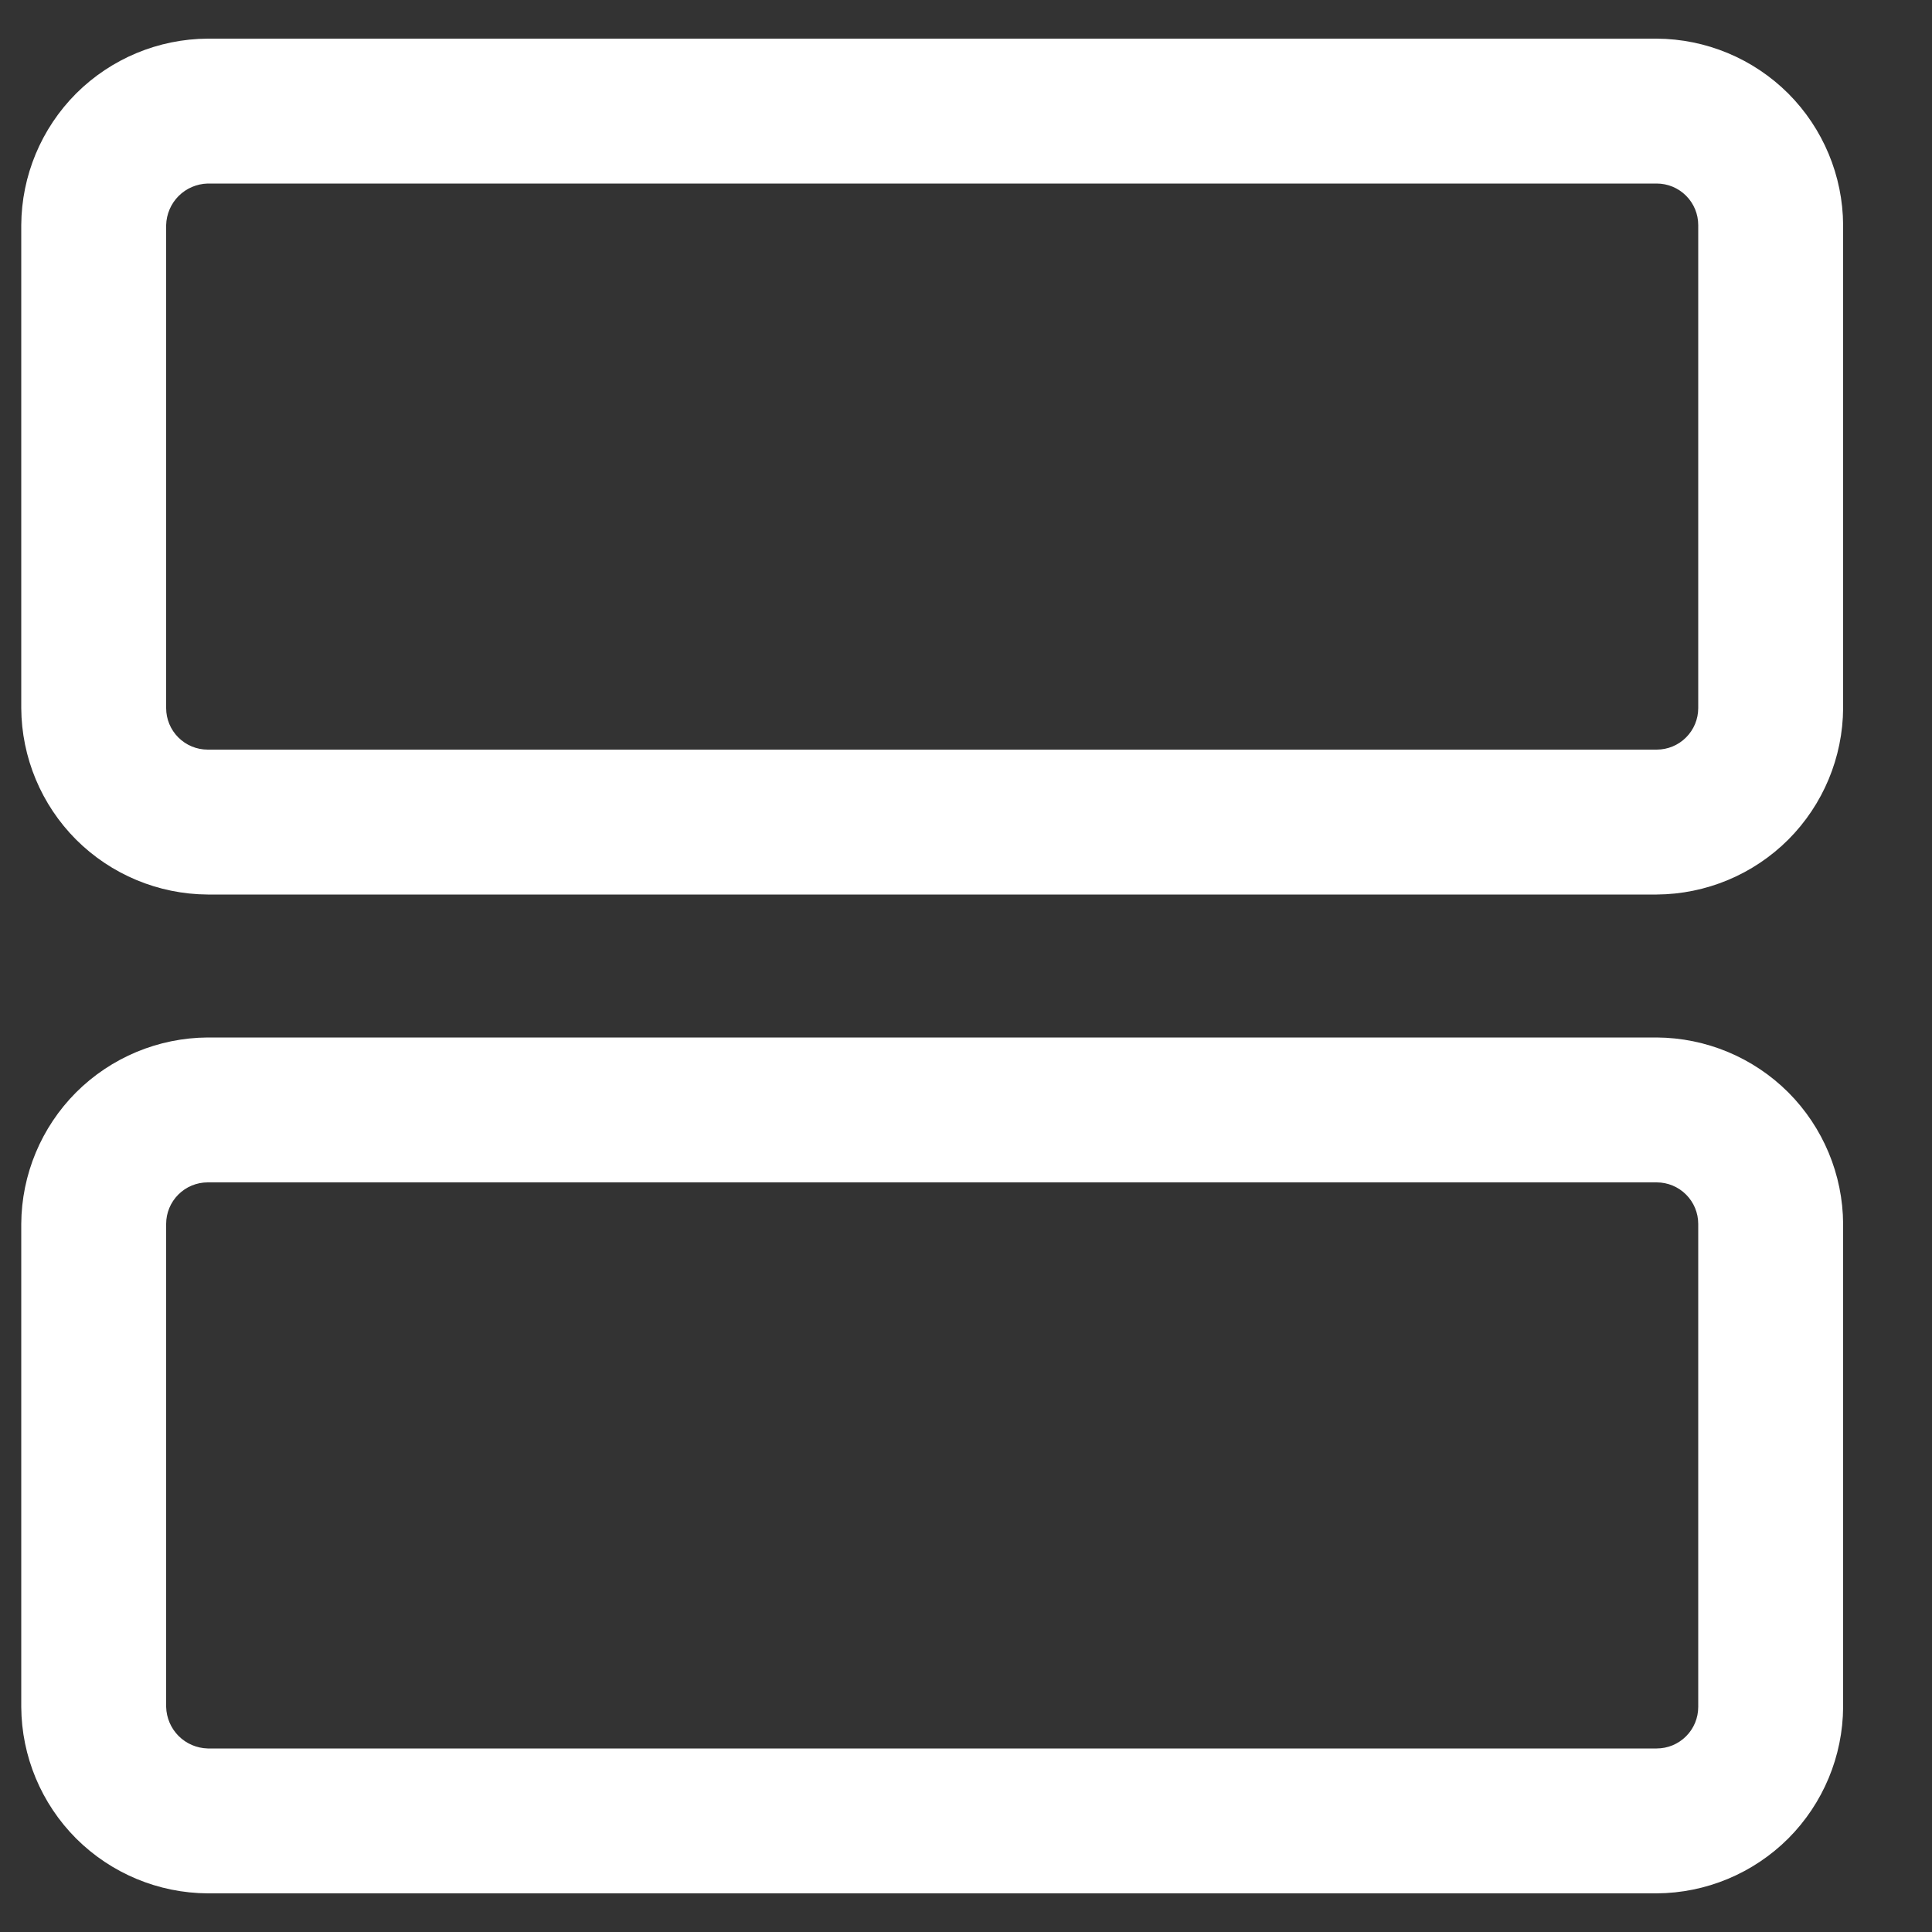 <svg width="20" height="20" viewBox="0 0 20 20" fill="none" xmlns="http://www.w3.org/2000/svg">
<rect x="0" y="0" width="20" height="20" fill="#333333" stroke="none"/>
<path d="M17.15 9.26H2.15C1.639 9.257 1.15 9.053 0.788 8.692C0.427 8.33 0.223 7.841 0.22 7.33V2.33C0.223 1.819 0.427 1.33 0.788 0.968C1.15 0.607 1.639 0.403 2.15 0.4H17.15C17.661 0.403 18.15 0.607 18.512 0.968C18.873 1.33 19.077 1.819 19.08 2.33V7.33C19.077 7.841 18.873 8.33 18.512 8.692C18.15 9.053 17.661 9.257 17.15 9.26ZM2.15 1.9C2.037 1.903 1.929 1.949 1.849 2.029C1.769 2.109 1.723 2.217 1.72 2.33V7.33C1.72 7.444 1.765 7.553 1.846 7.634C1.927 7.715 2.036 7.76 2.15 7.76H17.15C17.264 7.76 17.373 7.715 17.454 7.634C17.535 7.553 17.58 7.444 17.58 7.33V2.33C17.58 2.216 17.535 2.107 17.454 2.026C17.373 1.945 17.264 1.9 17.15 1.9H2.15Z" fill="white"/>
<path d="M17.15 19.6H2.15C1.639 19.597 1.15 19.393 0.788 19.032C0.427 18.67 0.223 18.181 0.22 17.67V12.67C0.223 12.159 0.427 11.67 0.788 11.308C1.15 10.947 1.639 10.743 2.15 10.74H17.15C17.661 10.743 18.15 10.947 18.512 11.308C18.873 11.67 19.077 12.159 19.08 12.67V17.67C19.077 18.181 18.873 18.67 18.512 19.032C18.15 19.393 17.661 19.597 17.15 19.6ZM2.15 12.24C2.036 12.24 1.927 12.285 1.846 12.366C1.765 12.447 1.72 12.556 1.72 12.67V17.67C1.723 17.783 1.769 17.891 1.849 17.971C1.929 18.051 2.037 18.097 2.15 18.1H17.15C17.264 18.1 17.373 18.055 17.454 17.974C17.535 17.893 17.58 17.784 17.58 17.67V12.67C17.58 12.556 17.535 12.447 17.454 12.366C17.373 12.285 17.264 12.24 17.15 12.24H2.15Z" fill="white"/>
</svg>
